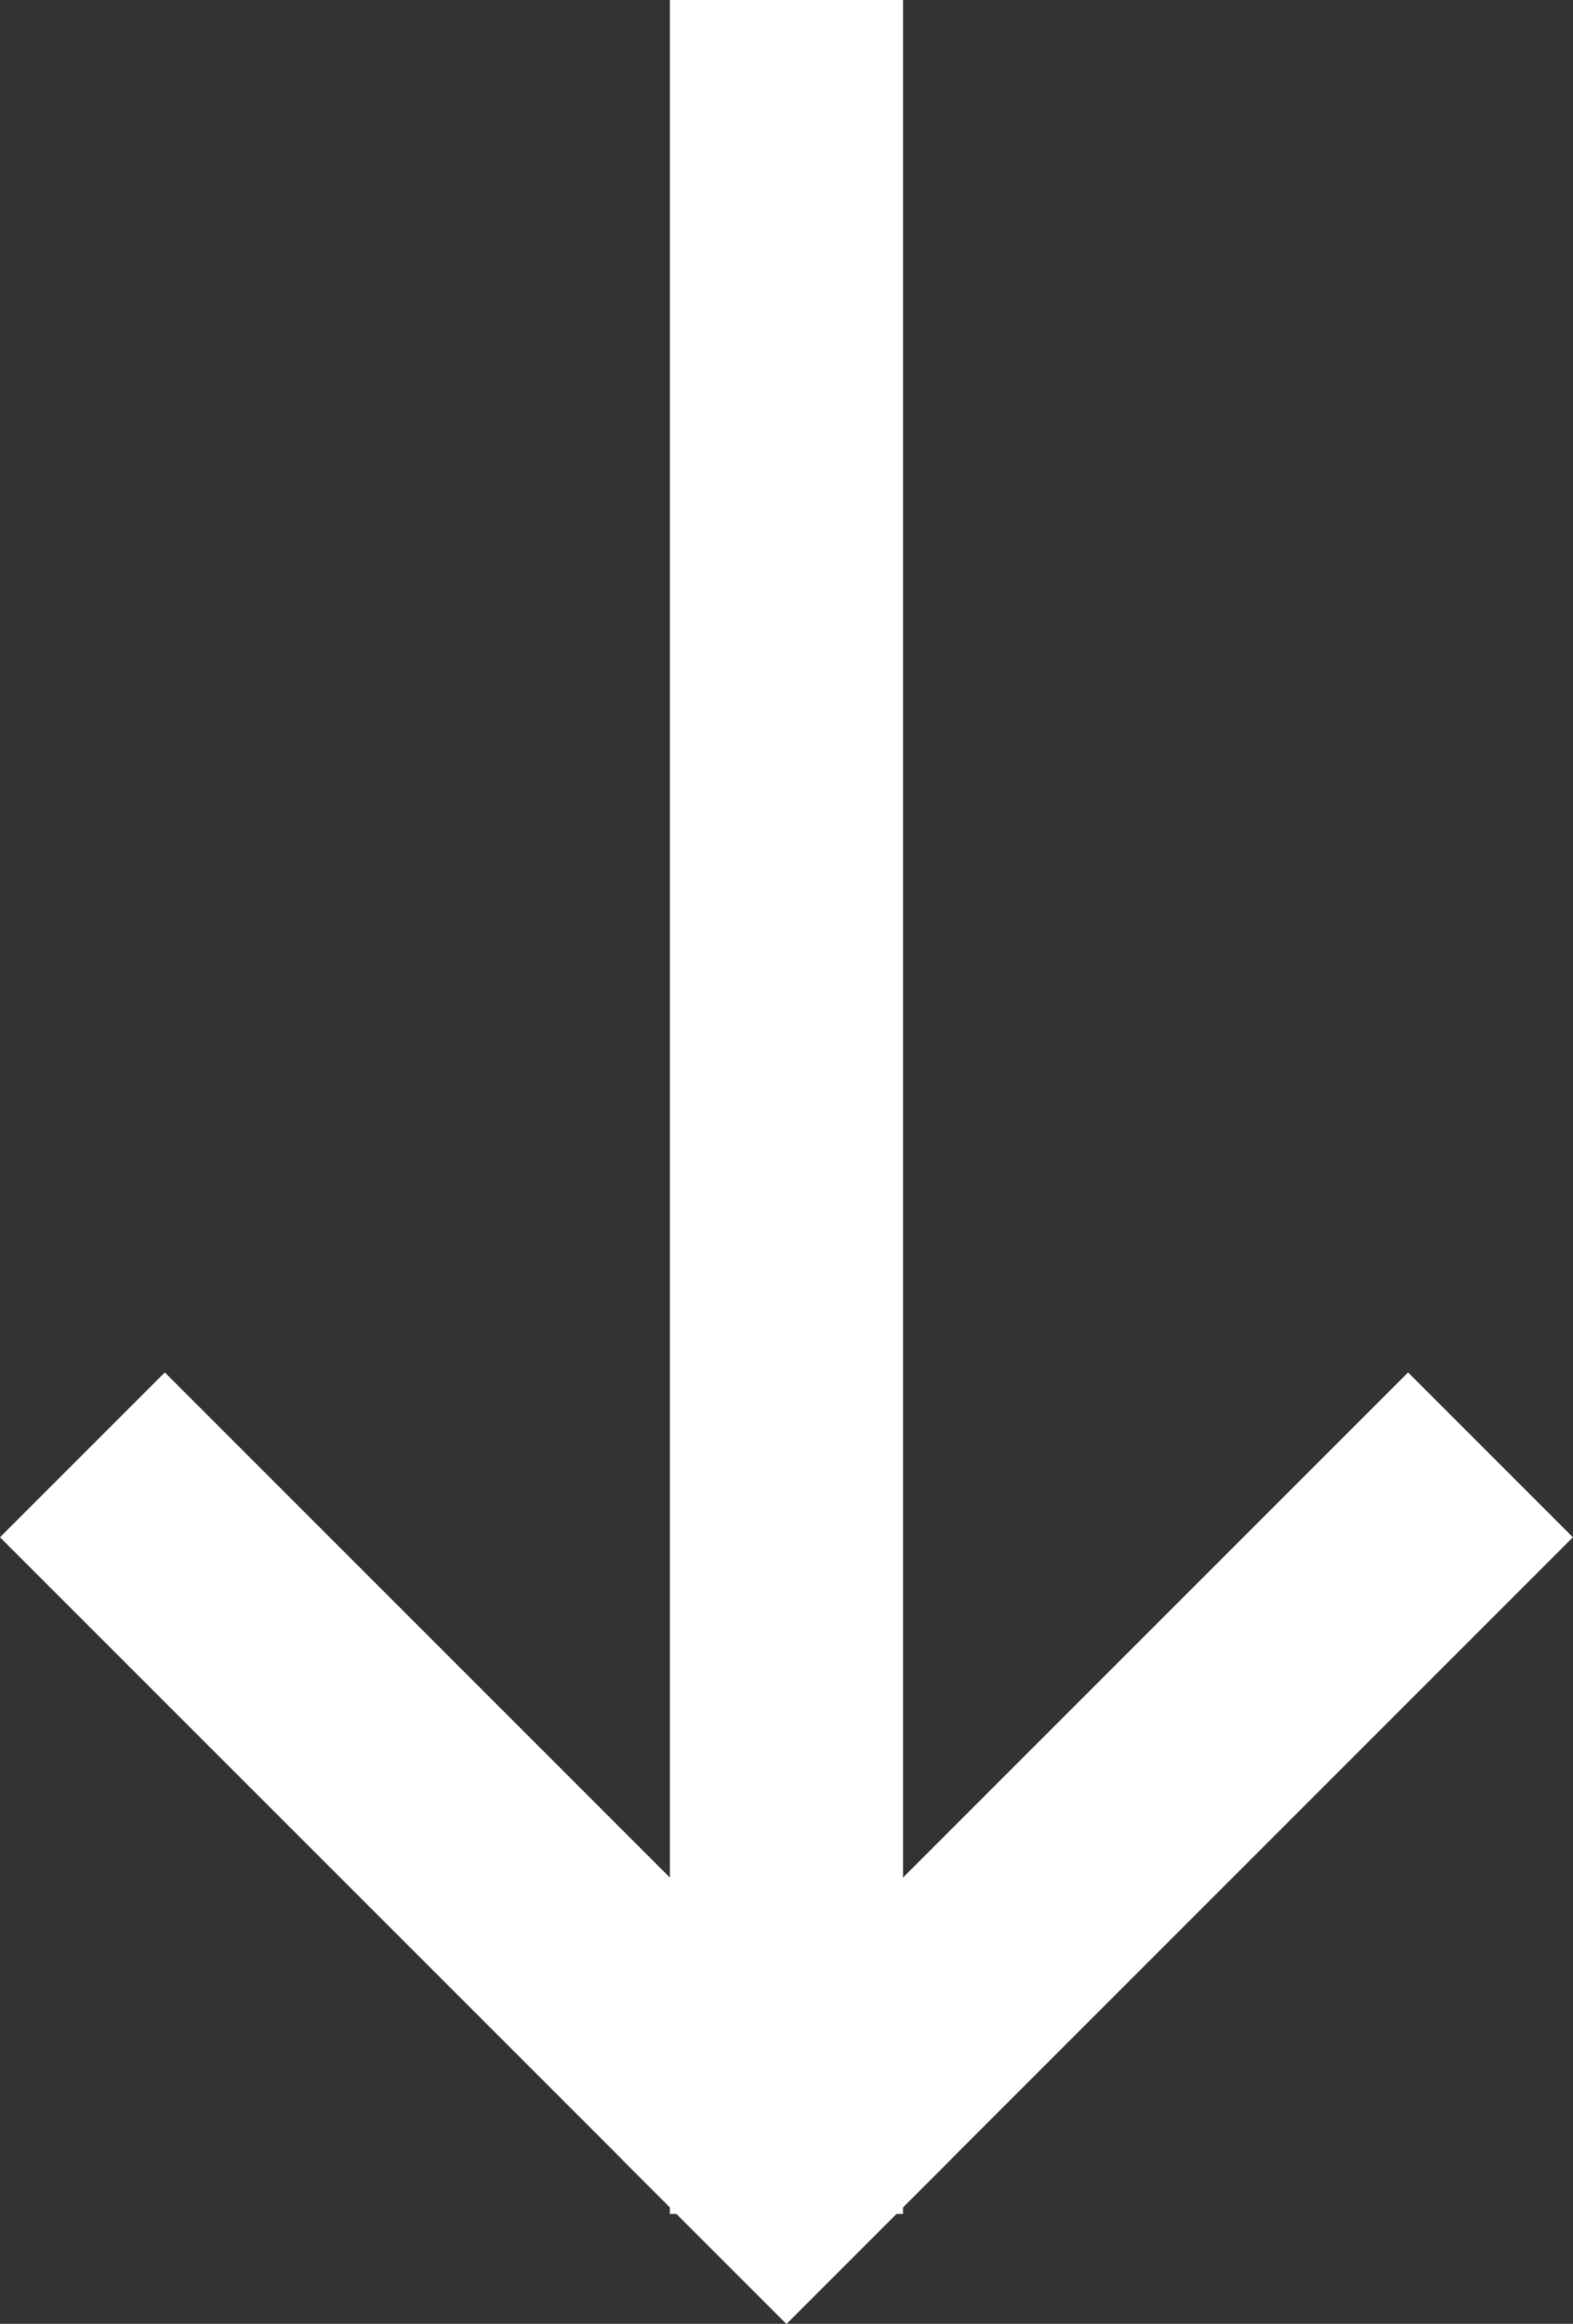 <svg xmlns="http://www.w3.org/2000/svg" width="20.243" height="29.901" viewBox="0 0 20.243 29.901">
  <rect x="0" y="0" width="20.243" height="29.901" fill="#333333" stroke="none"/>
  <g id="Arrow_right" data-name="Arrow right" transform="translate(-43.899 -733.986)">
    <path id="Line_5" data-name="Line 5" d="M0,10.121-2.121,8,8-2.121,10.121,0Z" transform="translate(54.02 753.766)" fill="#fff"/>
    <path id="Line_7" data-name="Line 7" d="M8,10.121-2.121,0,0-2.121,10.121,8Z" transform="translate(46.02 753.766)" fill="#fff"/>
    <path id="Line_6" data-name="Line 6" d="M1.5,28.487h-3V0h3Z" transform="translate(54.02 733.986)" fill="#fff"/>
  </g>
</svg>
